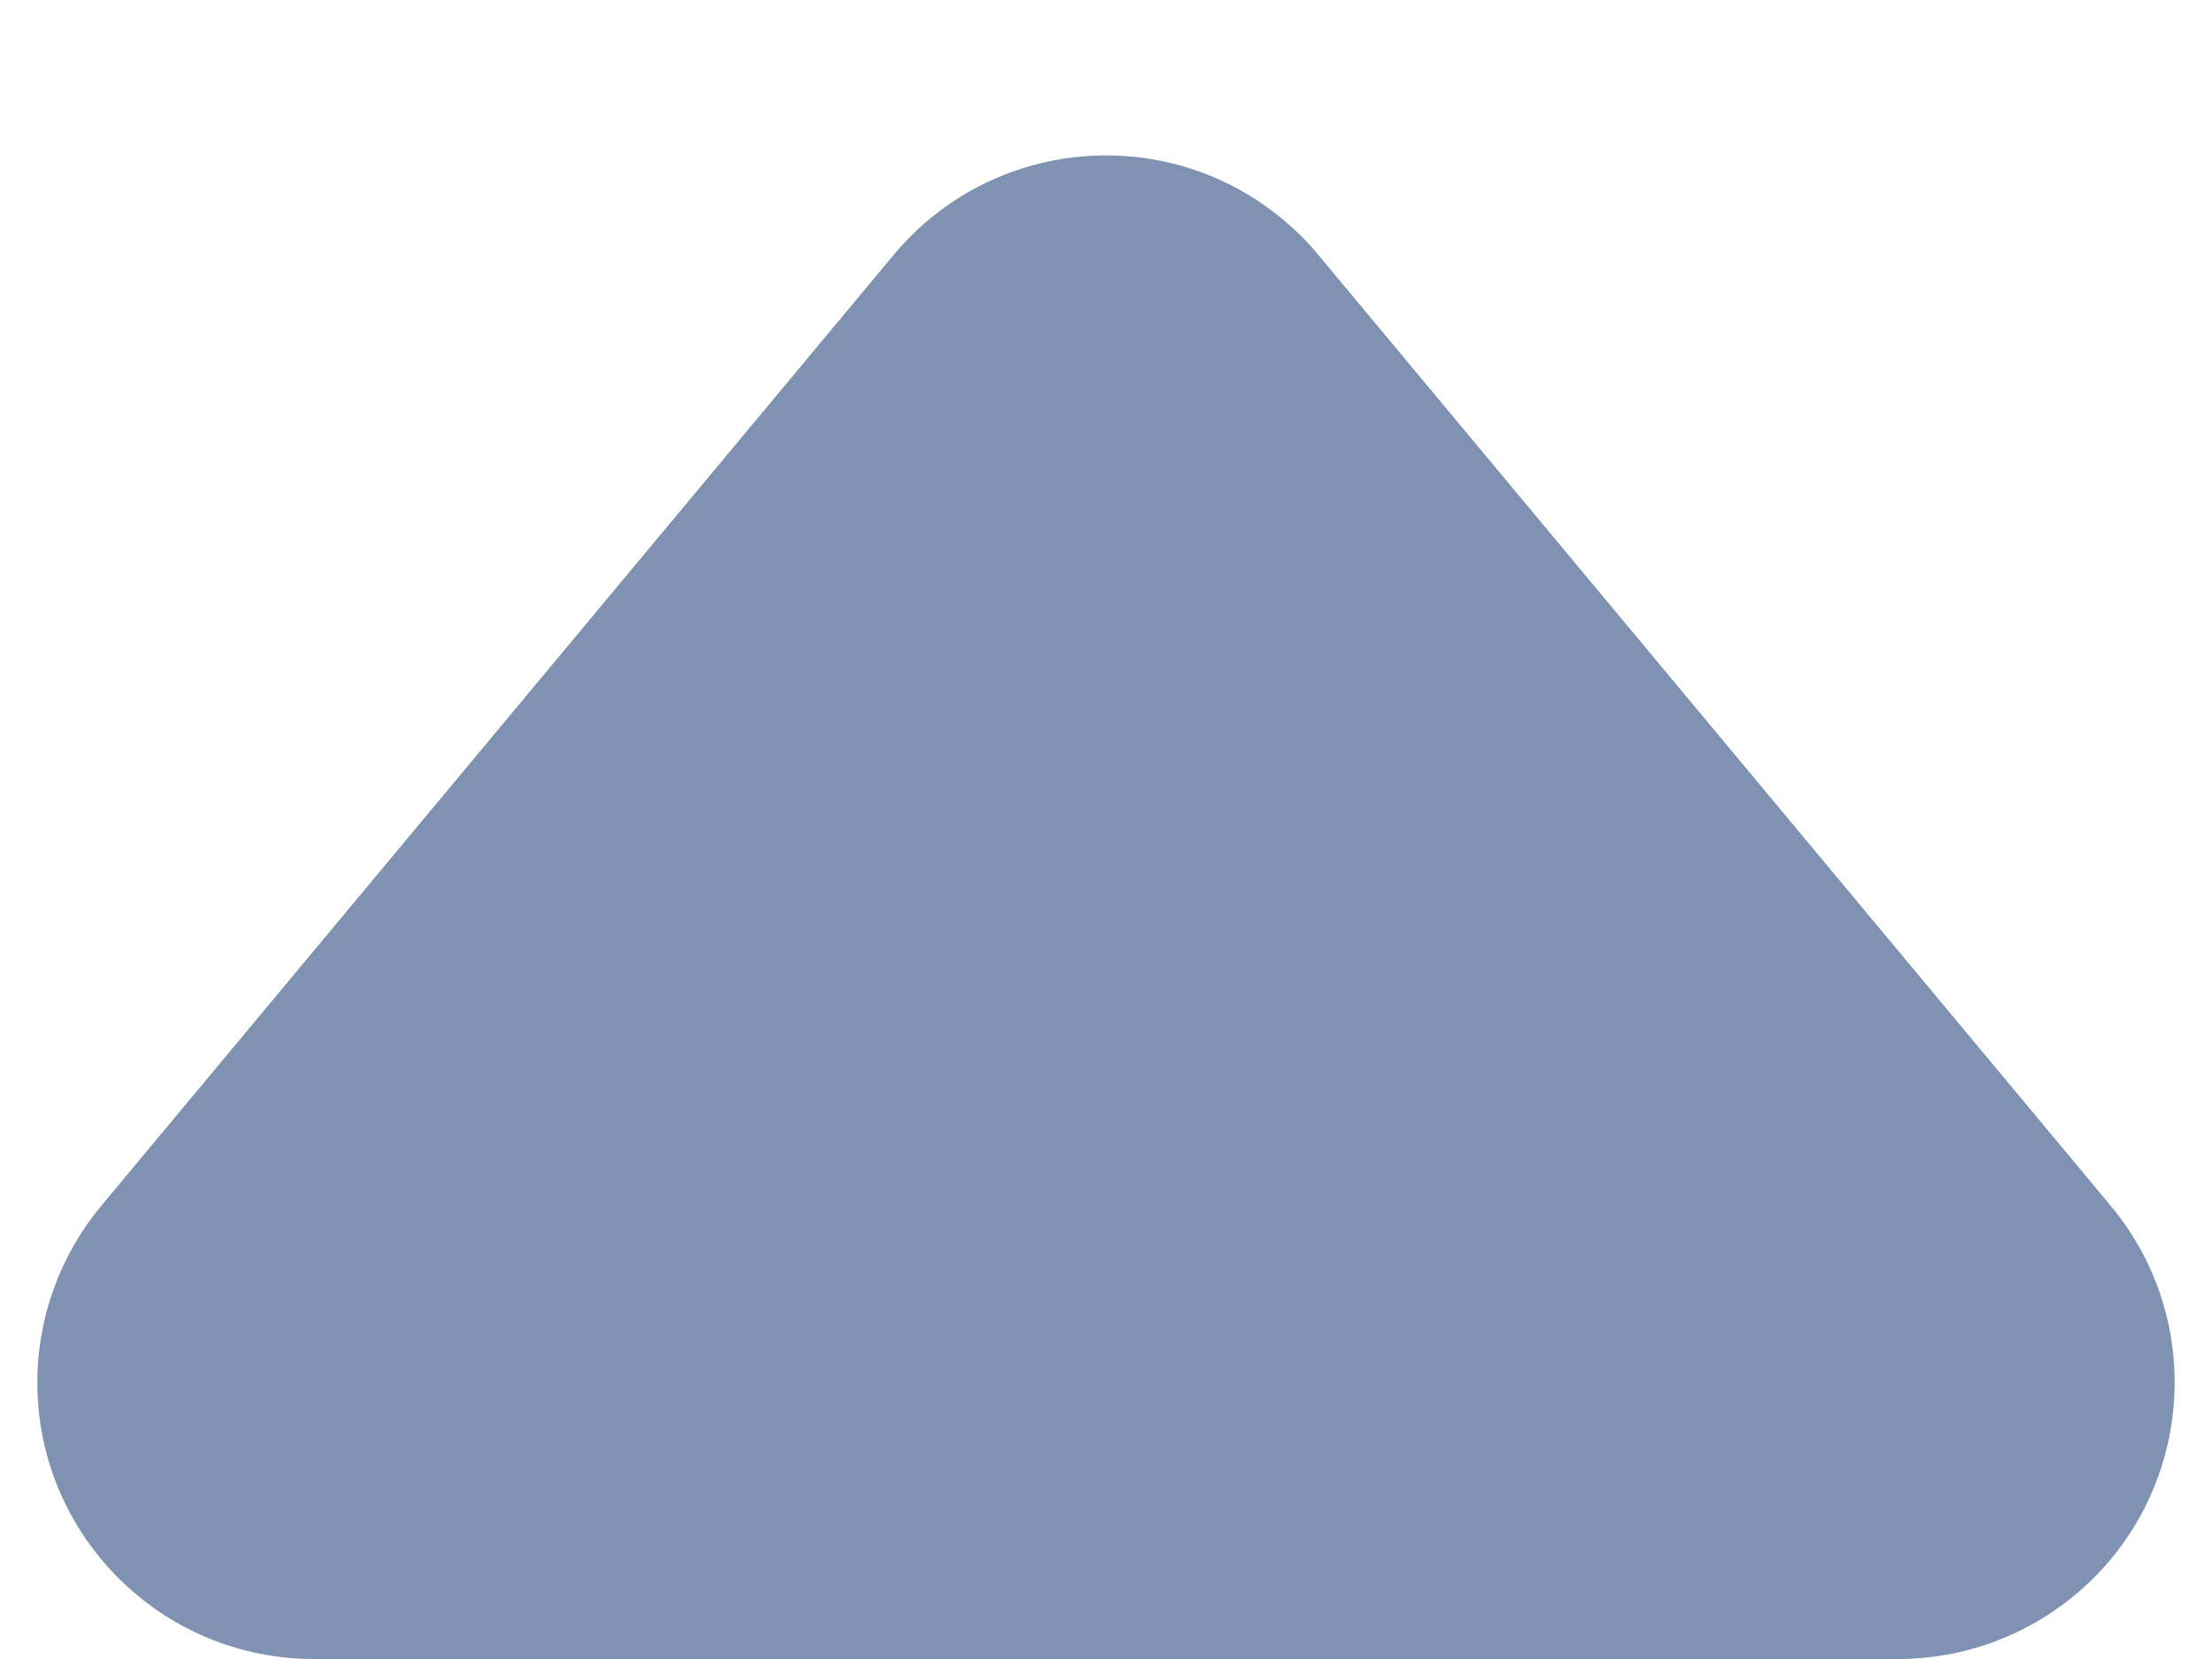 <svg xmlns="http://www.w3.org/2000/svg" width="8" height="6" viewBox="0 0 8 6">
    <path fill="#8092B1" fill-rule="evenodd" d="M6.865 6h-5.73c-.552 0-1-.448-1-1 0-.234.082-.46.232-.64L3.232.922C3.585.498 4.216.44 4.64.794c.047.039.09.081.128.128L7.633 4.36c.354.424.296 1.055-.128 1.408-.18.15-.406.232-.64.232z"/>
</svg>
